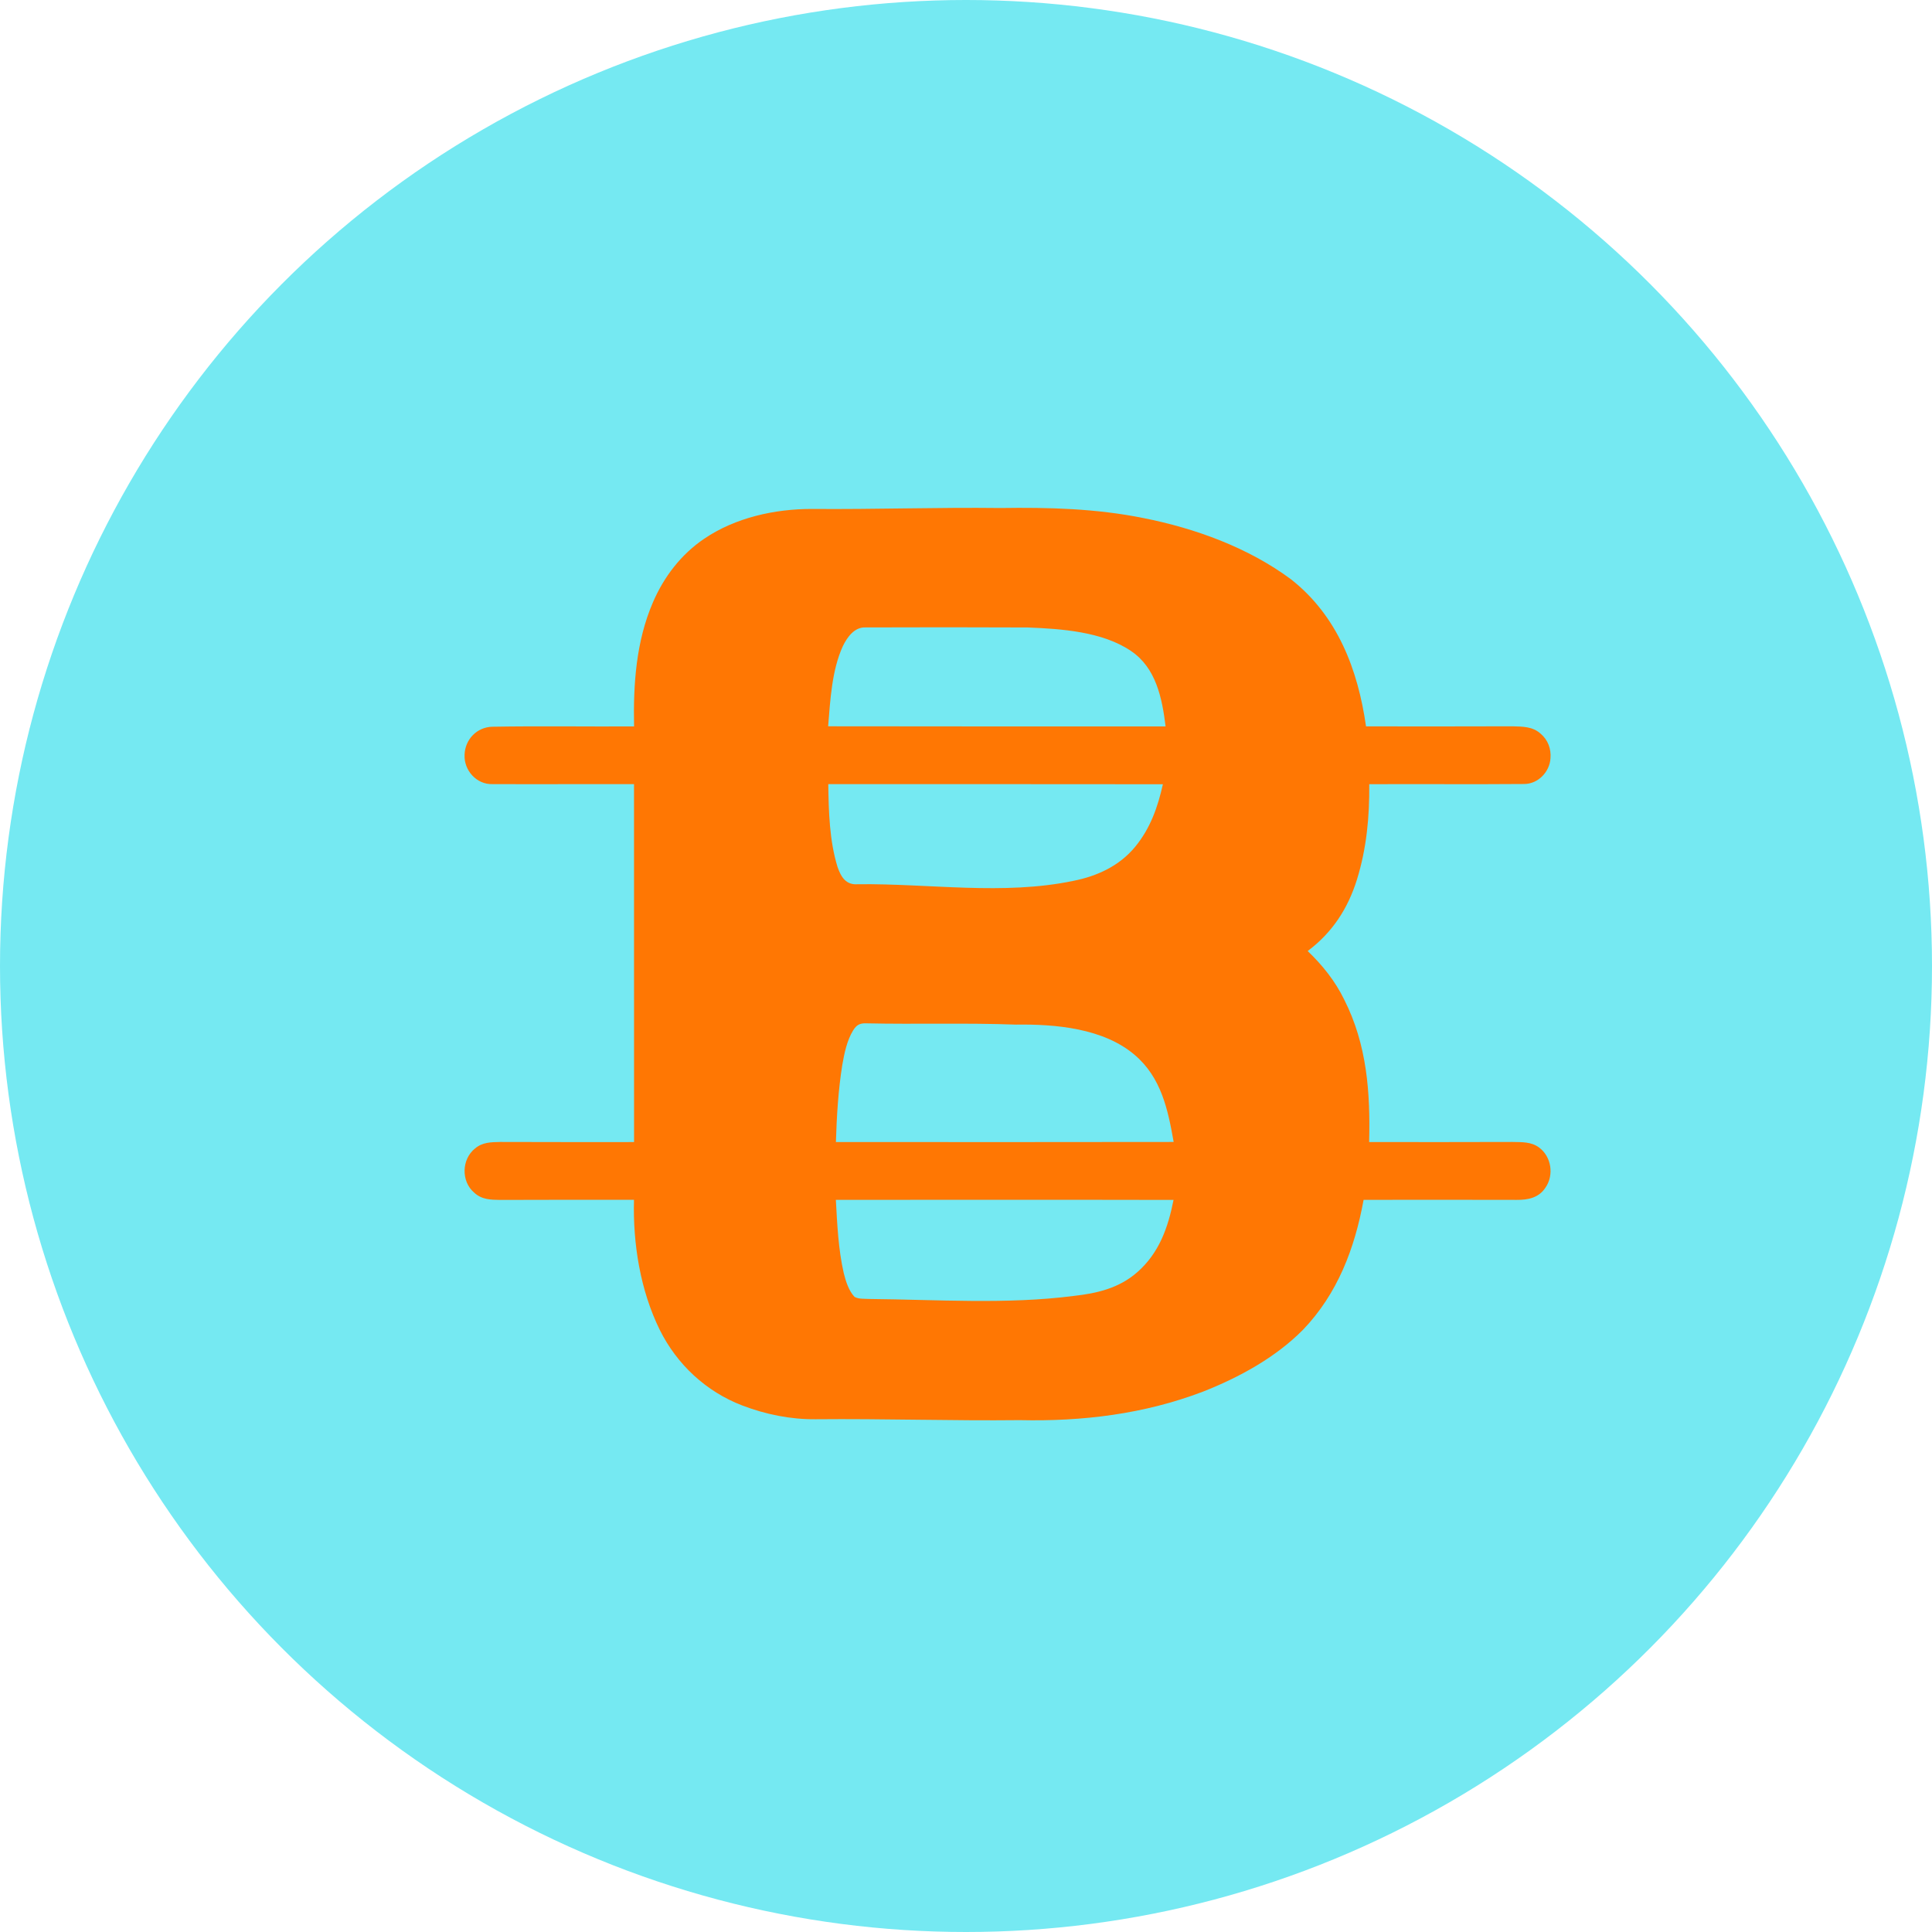 <svg xmlns="http://www.w3.org/2000/svg" viewBox="0 0 128 128"><circle cx="64" cy="64" r="64" fill="#75E9F2"/><path fill="#FF7703" d="M53.8 33.719c4.167.035 8.326-.113 12.495-.062 3.182-.048 6.331.034 9.46.666 3.434.678 6.955 1.96 9.783 4.062 3.075 2.422 4.427 5.966 4.965 9.74 3.238.002 6.476.008 9.714-.005.674.02 1.319.01 1.852.487.484.41.706 1 .655 1.63-.056.904-.816 1.702-1.744 1.705-3.417.028-6.844-.003-10.263.013.02 2.15-.176 4.253-.814 6.313-.599 1.93-1.64 3.524-3.266 4.74.982.941 1.823 1.989 2.42 3.218 1.51 2.978 1.736 6.158 1.652 9.437 3.167 0 6.334.01 9.501-.005.619.015 1.229-.02 1.754.364.818.602 1.007 1.818.431 2.655-.439.68-1.155.826-1.915.818q-5.071-.011-10.138-.002c-.587 3.22-1.724 6.224-4.024 8.618-1.823 1.838-4.232 3.151-6.626 4.092-3.889 1.484-7.979 1.979-12.122 1.885-4.51.05-9.011-.102-13.52-.059-1.662.018-3.33-.321-4.88-.915-2.391-.918-4.322-2.716-5.459-5.006-1.292-2.626-1.785-5.709-1.708-8.618-2.958 0-5.913-.005-8.87.008-.643-.008-1.23-.023-1.725-.49-.867-.744-.828-2.205.062-2.917.494-.418 1.055-.42 1.67-.433 2.955.012 5.91.007 8.868.007q0-11.856-.003-23.713c-3.123-.008-6.257.01-9.38-.002-1.053.033-1.9-.918-1.846-1.951.035-1.012.816-1.826 1.84-1.851 3.124-.054 6.26-.003 9.389-.02-.056-2.79.13-5.618 1.247-8.213.726-1.694 1.869-3.188 3.404-4.225 2.06-1.398 4.679-1.976 7.142-1.971m1.066 14.4c7.453.016 14.903.006 22.356.008-.227-1.86-.627-3.88-2.295-5-1.889-1.282-4.617-1.468-6.836-1.555-3.577-.018-7.162-.015-10.74-.003-.744-.038-1.228.653-1.516 1.25-.725 1.588-.83 3.58-.97 5.3m.01 3.833c.025 1.813.076 3.754.617 5.498.23.66.56 1.2 1.349 1.132 4.714-.054 9.633.75 14.281-.225 1.584-.316 3.045-.992 4.088-2.259.996-1.211 1.499-2.629 1.833-4.14-7.39-.01-14.779-.006-22.168-.006m.505 23.71c7.458.003 14.916.011 22.377-.004-.38-2.155-.824-4.264-2.568-5.755-2.07-1.78-5.263-2.058-7.879-2.02-3.31-.122-6.616-.012-9.929-.084-.425-.013-.63.105-.857.462-.413.67-.586 1.525-.721 2.292-.27 1.685-.37 3.404-.423 5.11m-.003 3.83c.087 1.59.163 3.284.52 4.842.135.538.327 1.178.717 1.586.283.16.683.12 1 .14 4.451.04 9.09.37 13.52-.202 1.556-.173 3.012-.515 4.218-1.578 1.443-1.267 2.035-2.95 2.397-4.783-7.458-.016-14.914-.005-22.372-.005"/></svg>
